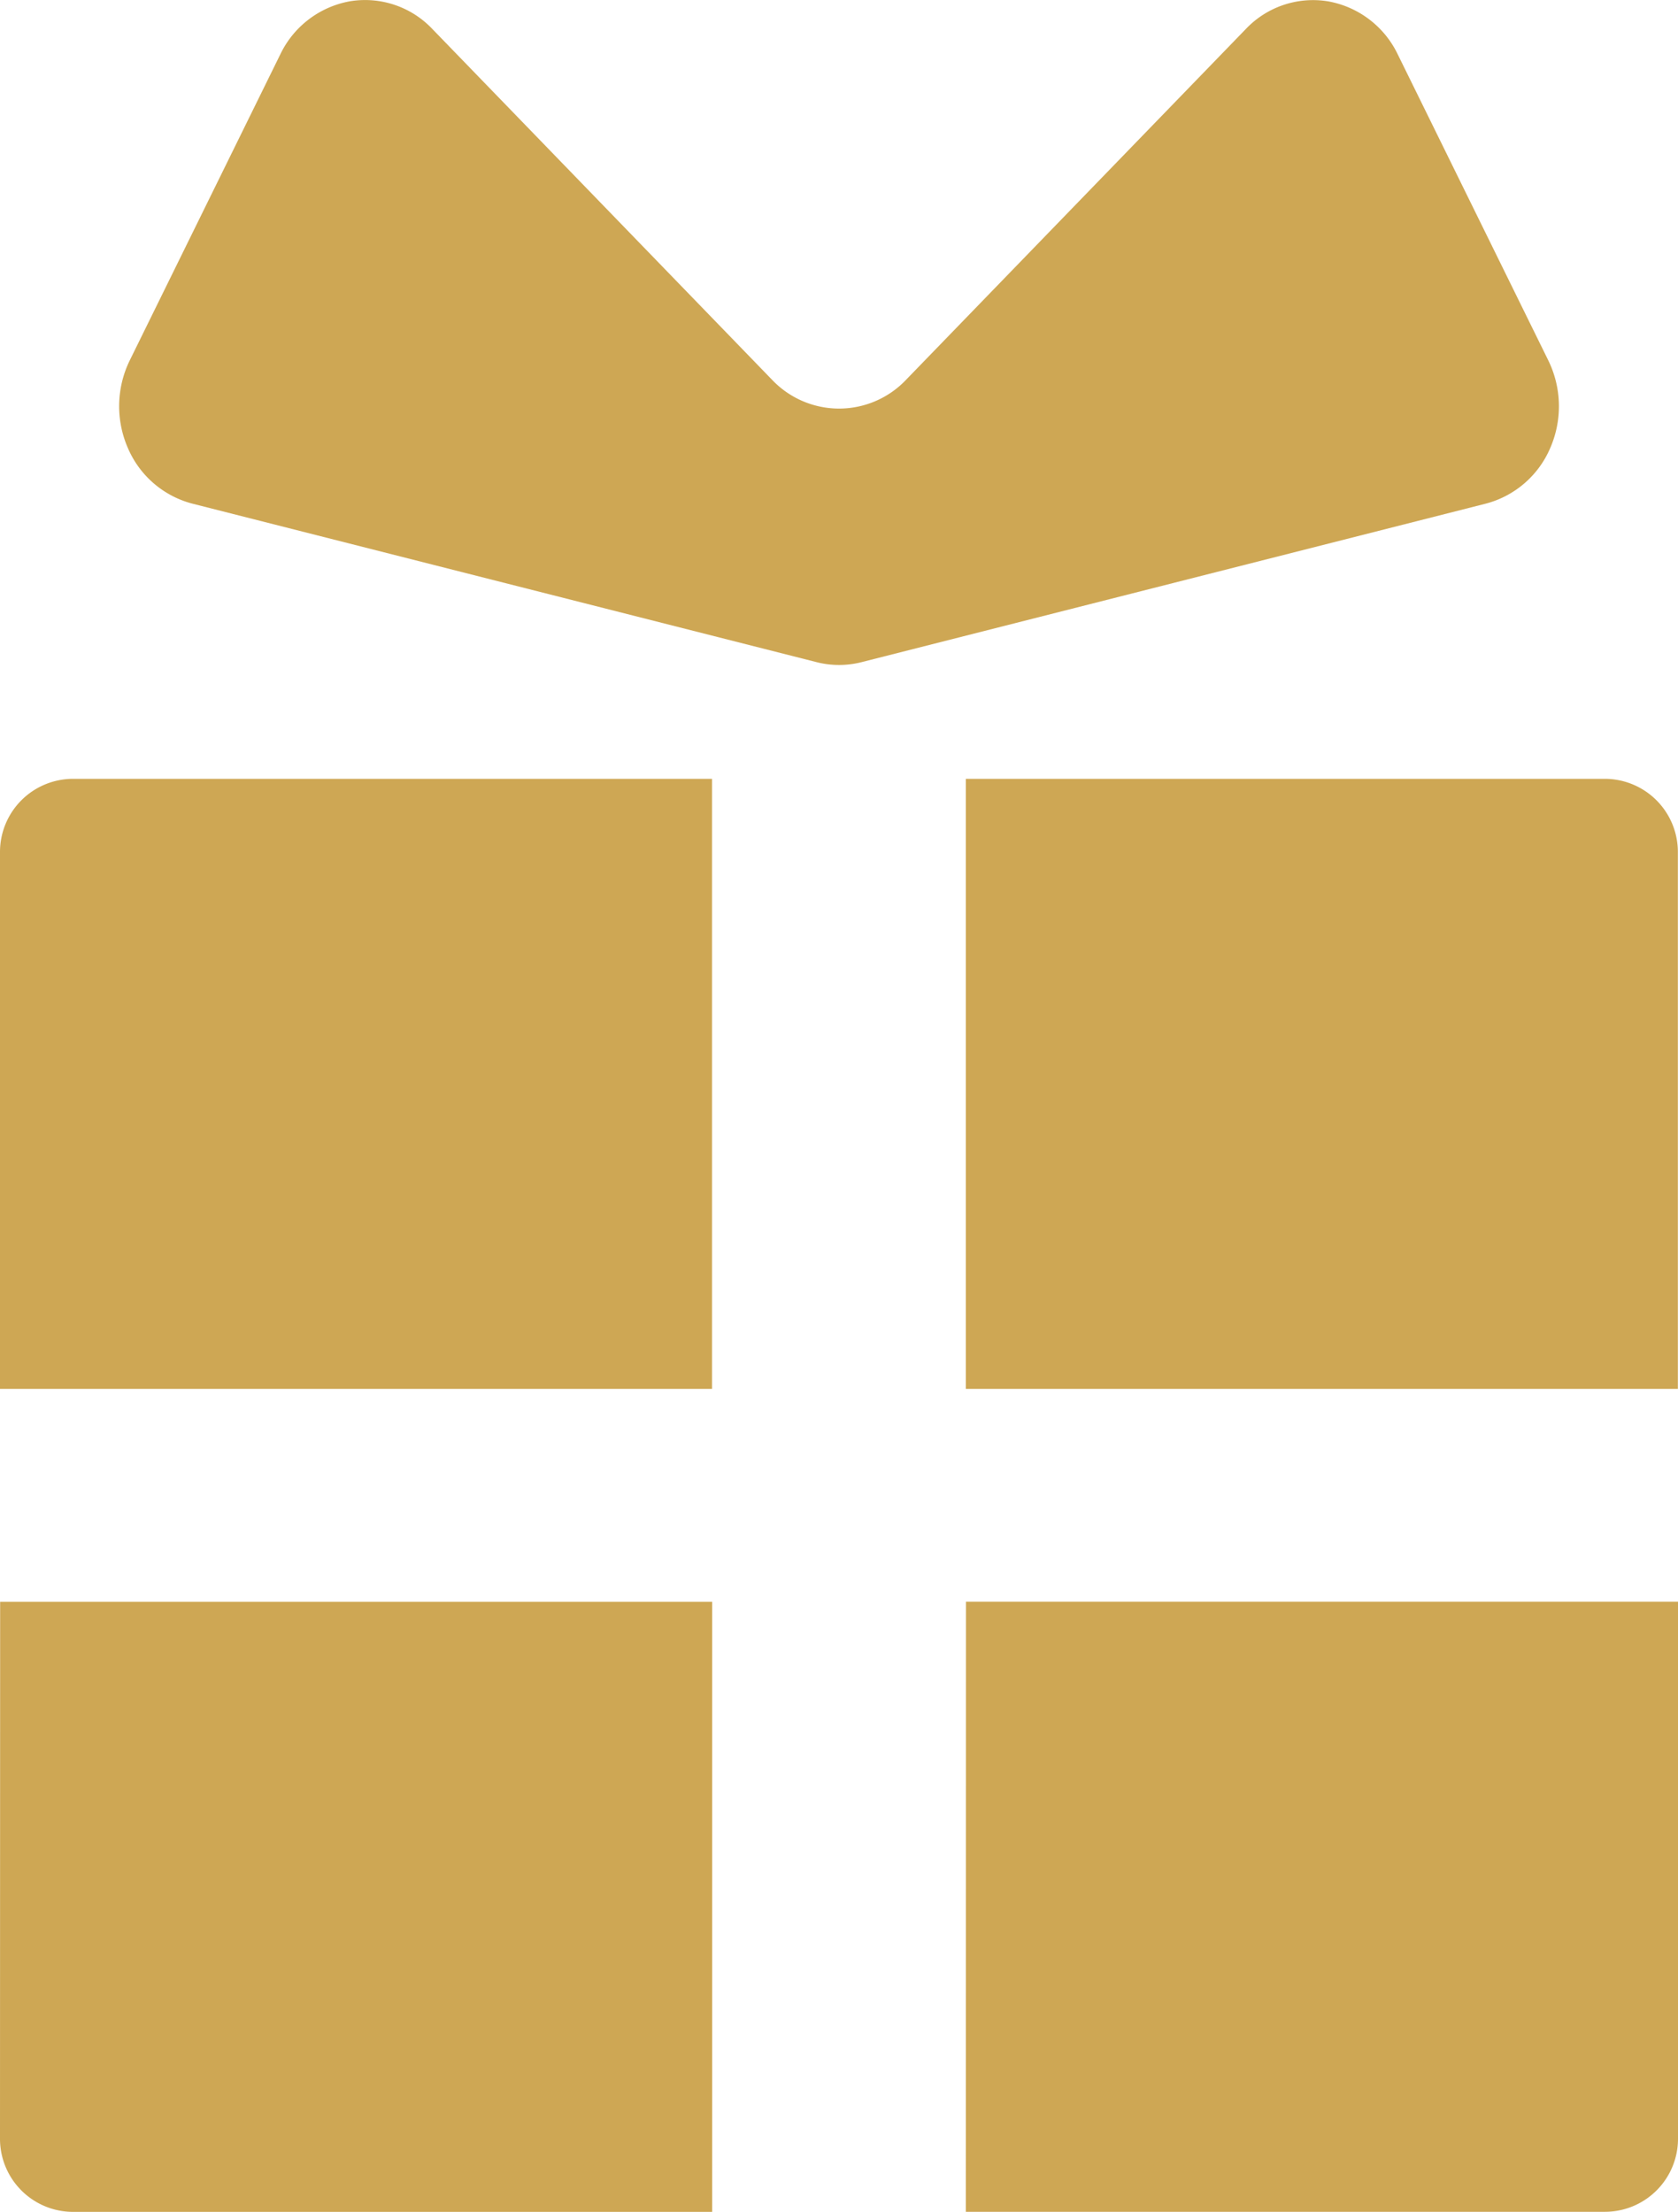 <svg xmlns="http://www.w3.org/2000/svg" width="24.274" height="32" viewBox="0 0 24.274 32">
  <g id="prize_icon_pc" transform="translate(-232.036 -1860.956)">
    <path id="パス_258" data-name="パス 258" d="M232.036,2042.308v7.769h10.3v-8.827h-9.244A1.058,1.058,0,0,0,232.036,2042.308Z" transform="translate(0 -169.026)" fill="#cea754"/>
    <path id="パス_259" data-name="パス 259" d="M464.836,2041.25h-9.244v8.827h10.3v-7.769A1.058,1.058,0,0,0,464.836,2041.25Z" transform="translate(-209.584 -169.026)" fill="#cea754"/>
    <path id="パス_260" data-name="パス 260" d="M232.036,2239.5a1.057,1.057,0,0,0,1.058,1.058h9.244v-8.827h-10.3Z" transform="translate(0 -347.601)" fill="#cea754"/>
    <path id="パス_261" data-name="パス 261" d="M455.592,2240.557h9.244a1.057,1.057,0,0,0,1.058-1.058v-7.769h-10.3Z" transform="translate(-209.584 -347.601)" fill="#cea754"/>
    <path id="パス_262" data-name="パス 262" d="M280.31,1867.437a1.512,1.512,0,0,0-.028-1.266l-2.179-4.43a1.388,1.388,0,0,0-1.009-.766,1.34,1.34,0,0,0-1.187.4l-4.916,5.076a1.336,1.336,0,0,1-1.938,0l-4.916-5.077a1.341,1.341,0,0,0-1.188-.4,1.389,1.389,0,0,0-1.009.766l-2.179,4.43a1.511,1.511,0,0,0-.028,1.266,1.4,1.4,0,0,0,.931.806l9.033,2.294a1.318,1.318,0,0,0,.65,0l9.033-2.294A1.4,1.4,0,0,0,280.31,1867.437Z" transform="translate(-25.848)" fill="#cea754"/>
  </g>
</svg>
